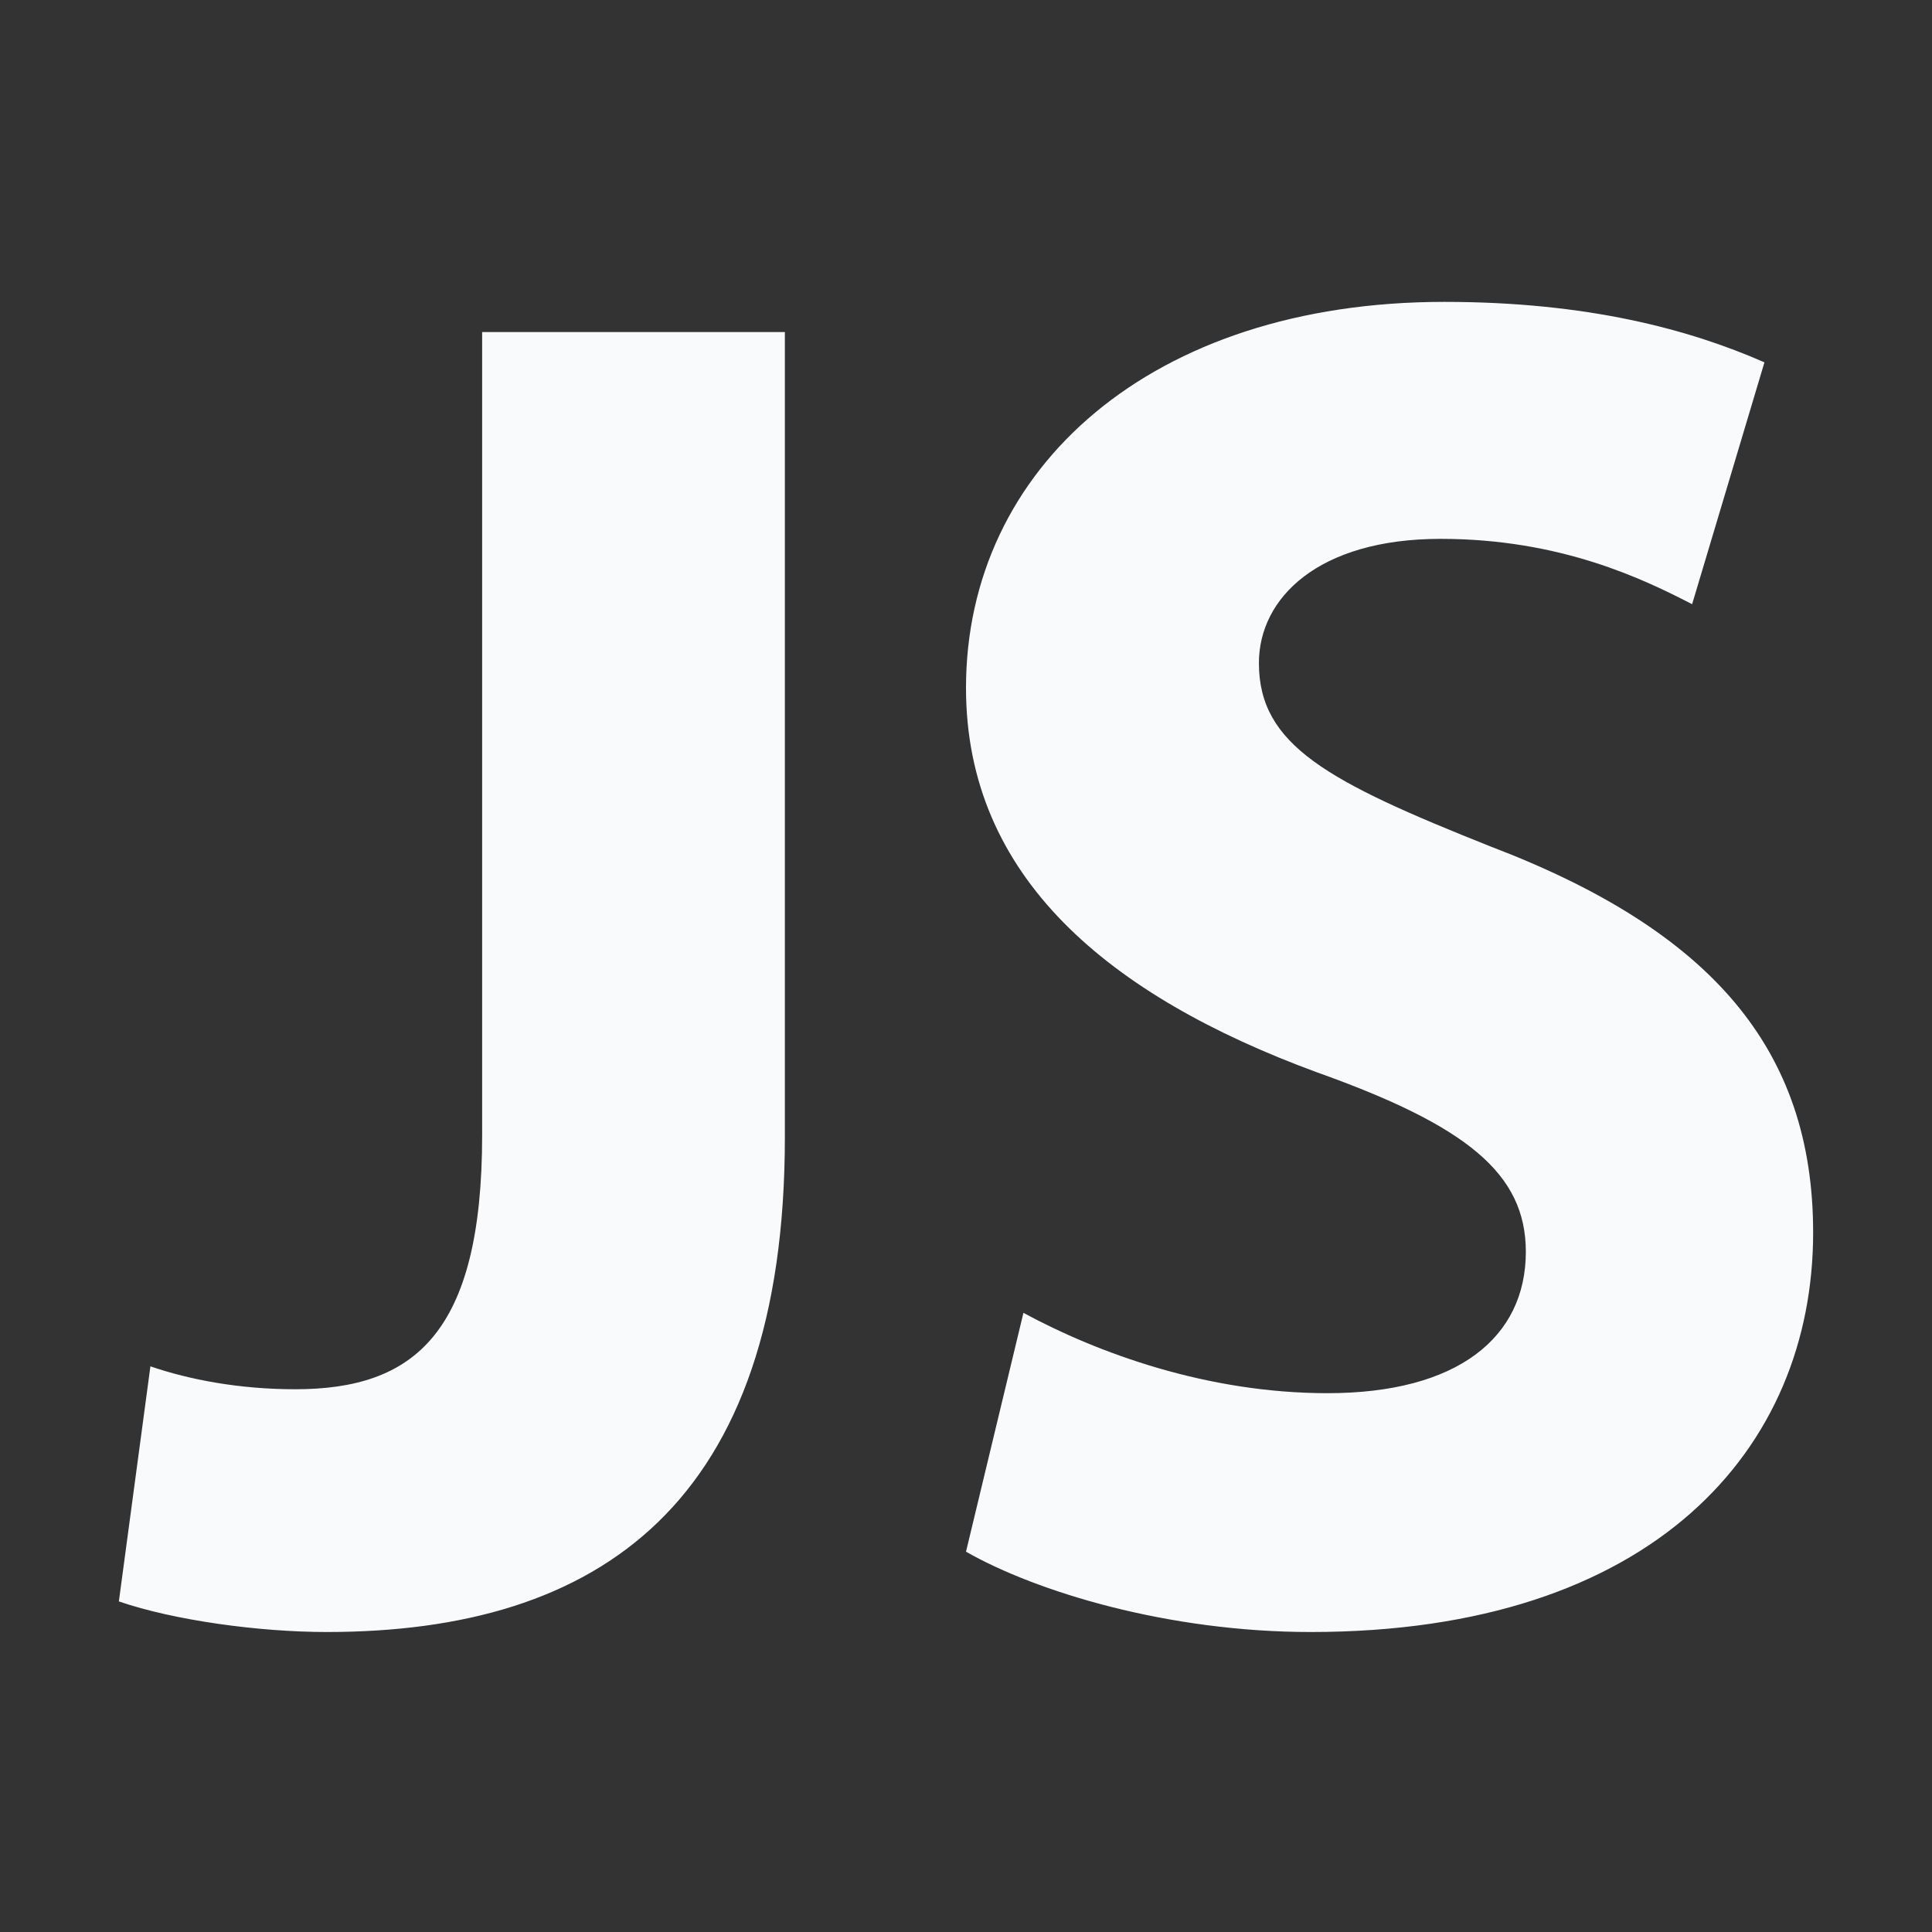 <svg xmlns="http://www.w3.org/2000/svg" width="48" height="48" viewBox="0 0 1024 1024"><rect x="0" y="0" width="1024" height="1024" fill="#333333" stroke="none"/><path fill="#f8fafc" fill-rule="evenodd" d="M416 176H255.545v425.615c0 105.313-36.166 134.718-99.104 134.718c-29.494 0-56.055-5.05-76.718-12.144L63 848.784C92.484 858.924 137.73 865 173.126 865C317.631 865 416 797.16 416 602.658zm349.49-16C610.26 160 512 248.126 512 364.609c0 100.313 75.67 163.12 185.696 203.629c79.577 28.358 111.03 53.695 111.03 95.218c0 45.579-36.358 74.96-105.13 74.96c-63.868 0-121.849-21.311-161.146-42.573v-.042L512 822.427C549.361 843.735 619.12 865 694.741 865C876.52 865 961 767.753 961 653.293c0-97.243-54.036-160.035-170.937-204.627c-86.47-34.432-122.813-53.669-122.813-97.227c0-34.45 31.446-65.834 96.3-65.834c63.834 0 107.728 21.445 133.307 34.632l38.336-128.187C895.103 174.461 841.109 160 765.49 160"/></svg>